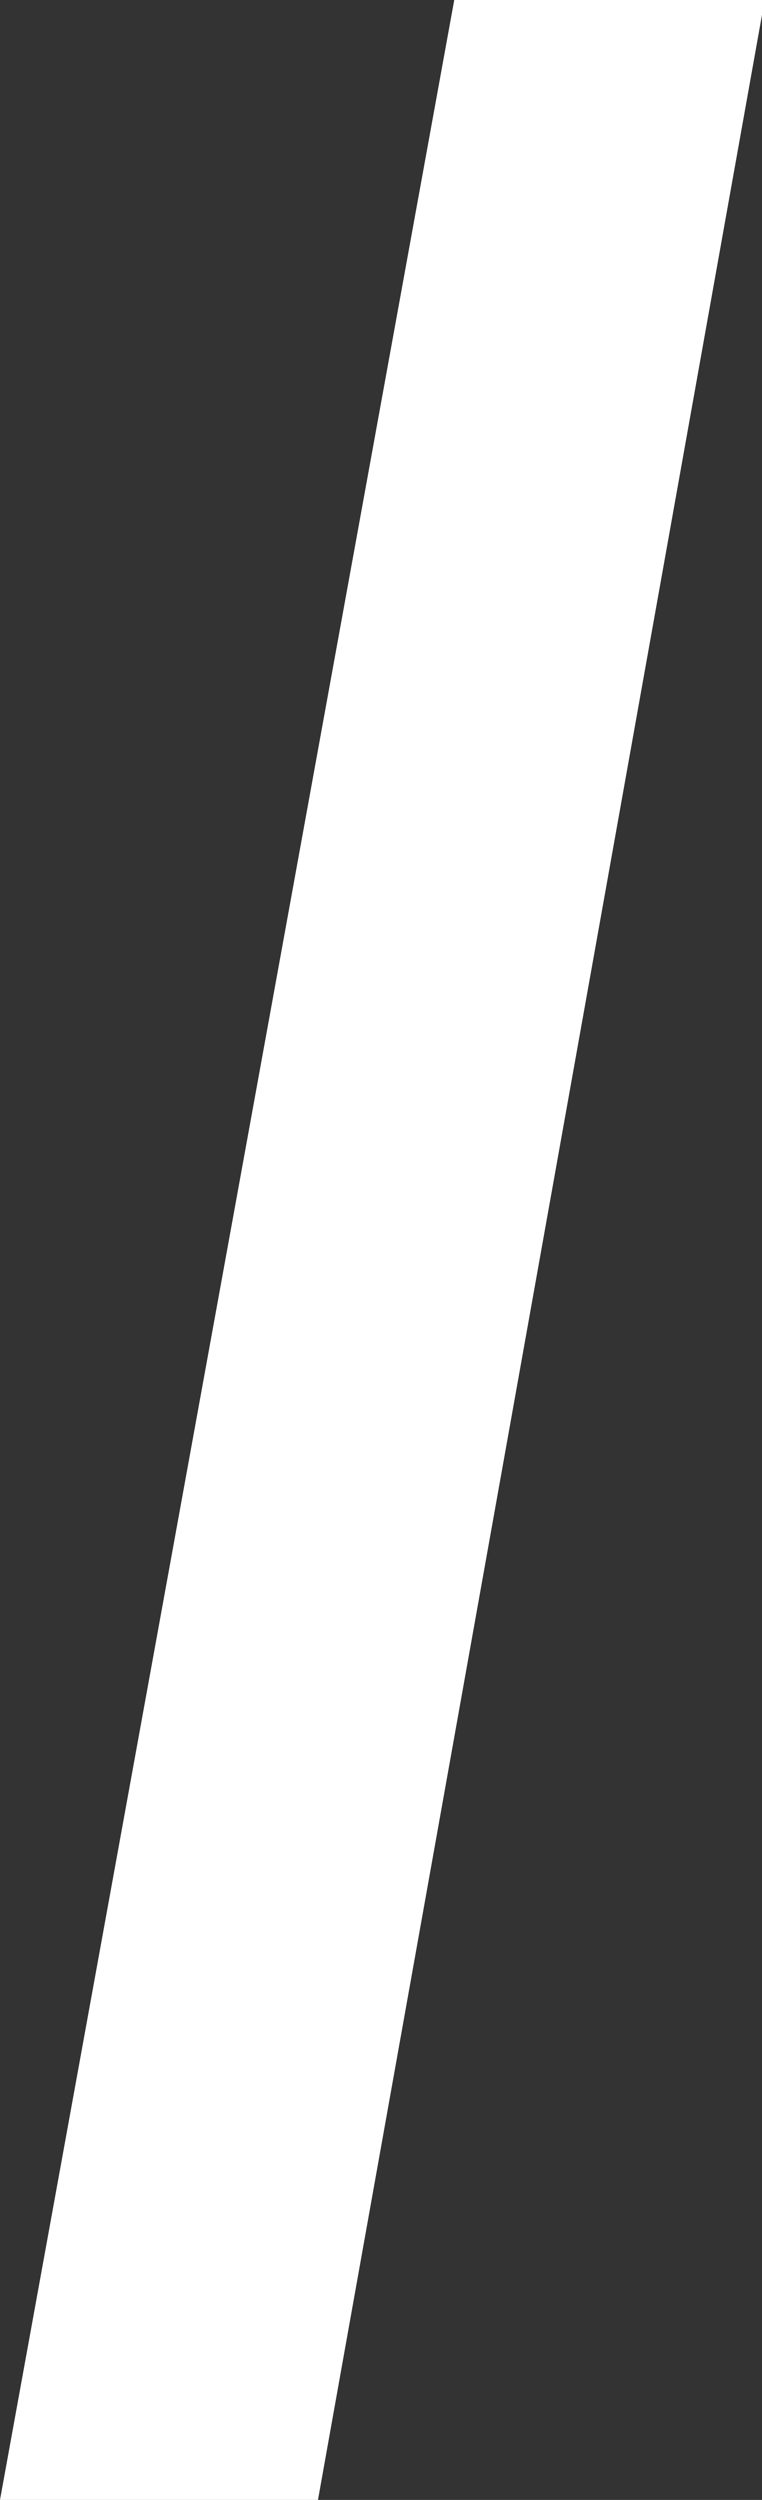 <?xml version="1.0" encoding="UTF-8" standalone="no"?>
<!DOCTYPE svg PUBLIC "-//W3C//DTD SVG 1.1//EN" "http://www.w3.org/Graphics/SVG/1.1/DTD/svg11.dtd">
<svg version="1.1" xmlns="http://www.w3.org/2000/svg" xmlns:xlink="http://www.w3.org/1999/xlink" preserveAspectRatio="xMidYMid meet" viewBox="0 0 305 1000" width="305" height="1000"><rect x="0" y="0" width="305" height="1000" fill="#333333" stroke="none"/><defs><path d="M306.06 0L127.27 1000L0 1000L181.82 0L306.06 0Z" id="a3eSXfbbr8"></path></defs><g><g><g><use xlink:href="#a3eSXfbbr8" opacity="1" fill="#ffffff" fill-opacity="1"></use></g></g></g></svg>